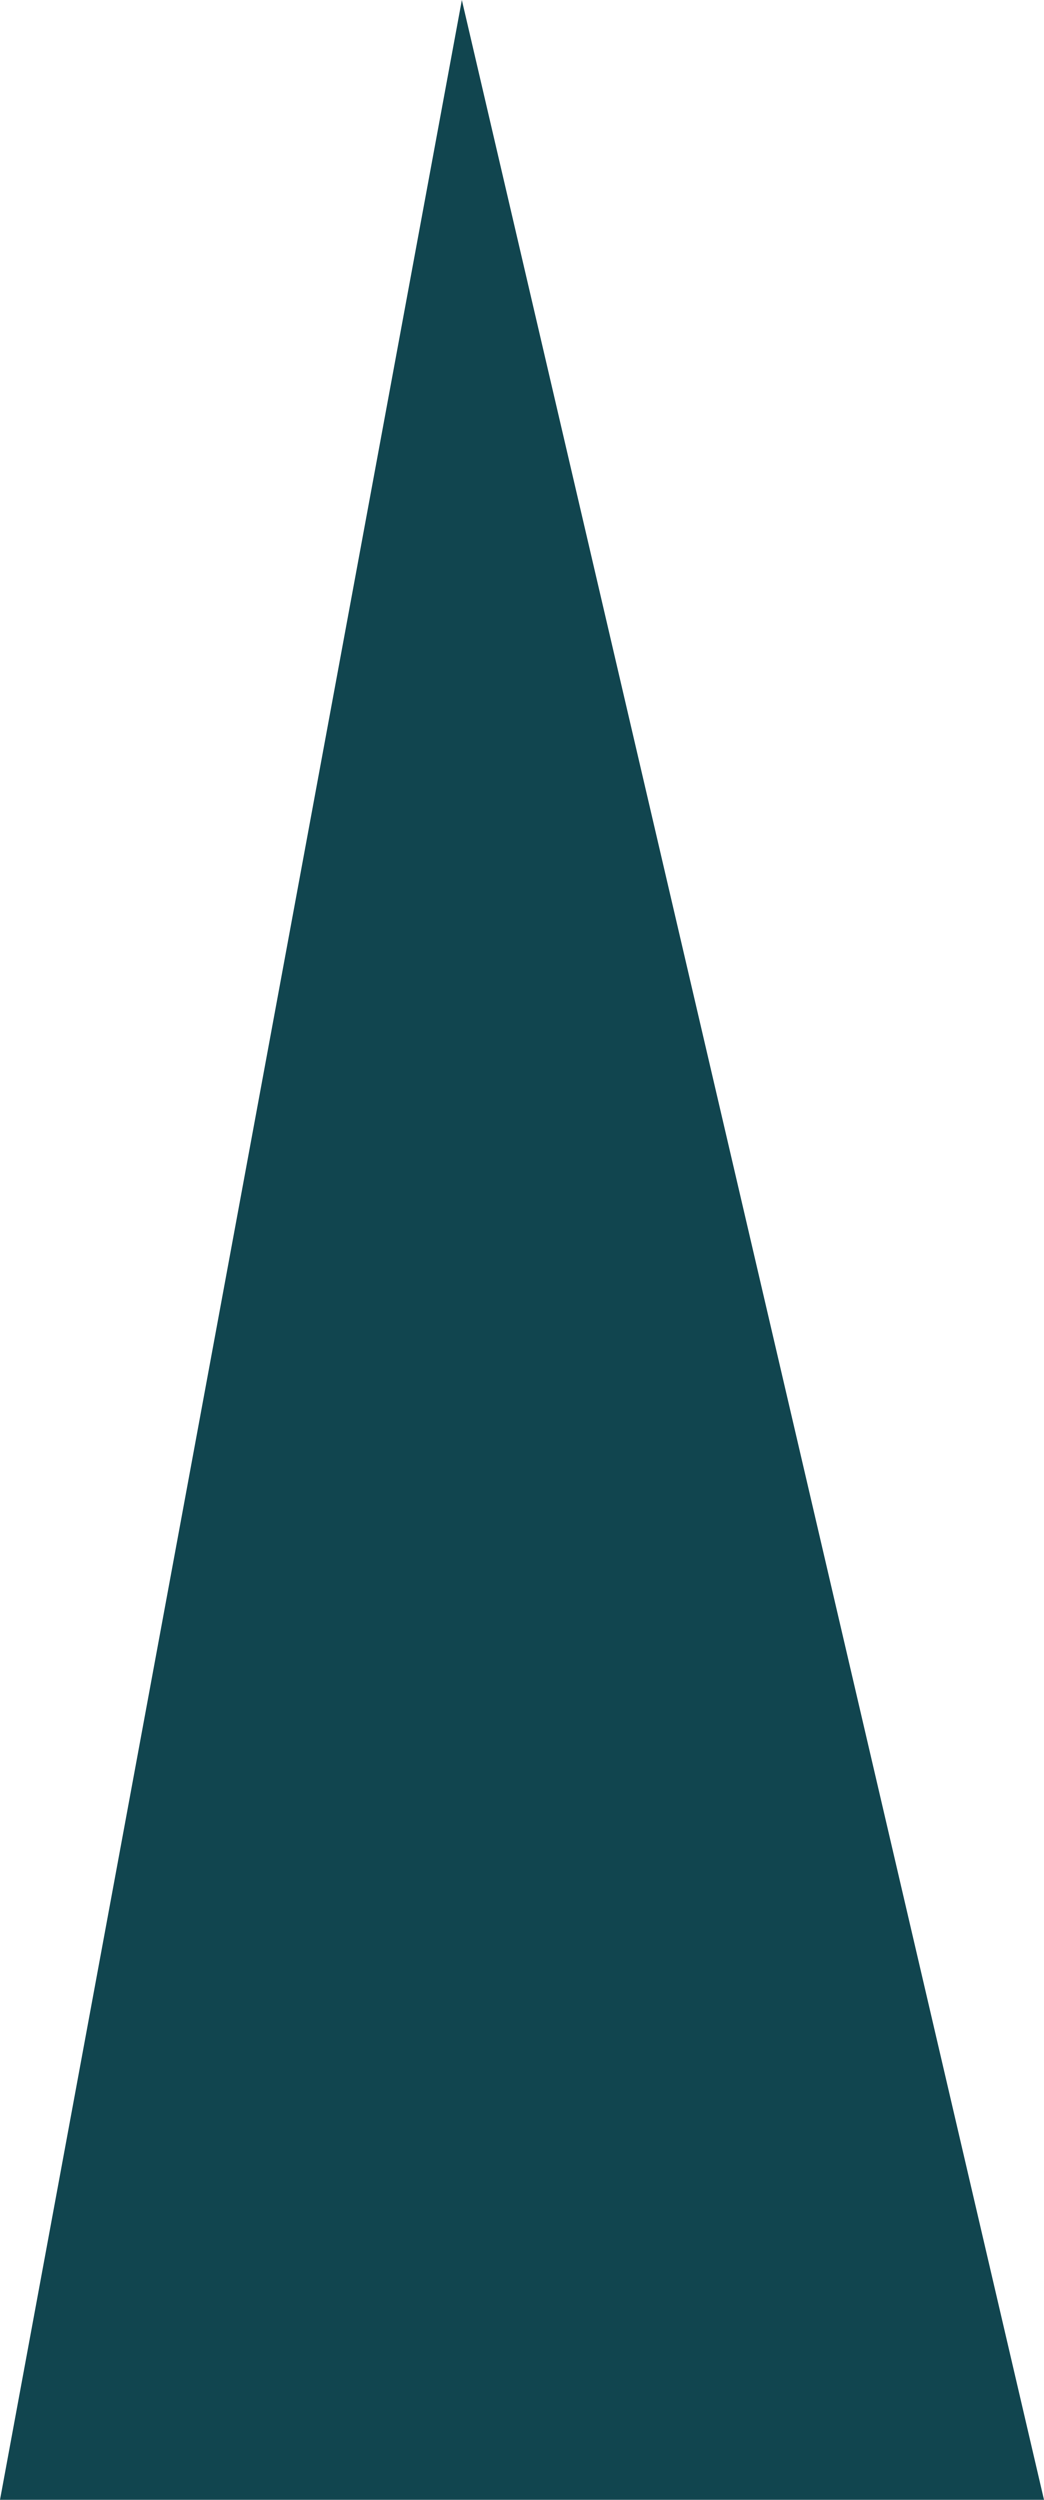 <?xml version="1.0" encoding="UTF-8"?> <svg xmlns="http://www.w3.org/2000/svg" id="Layer_1" data-name="Layer 1" width="51.9" height="124.26" viewBox="0 0 51.9 124.26"><defs><style> .cls-1 { fill: #11454f; } </style></defs><title>atree</title><polygon class="cls-1" points="22.96 0 0 124.26 51.9 124.26 22.96 0"></polygon></svg> 